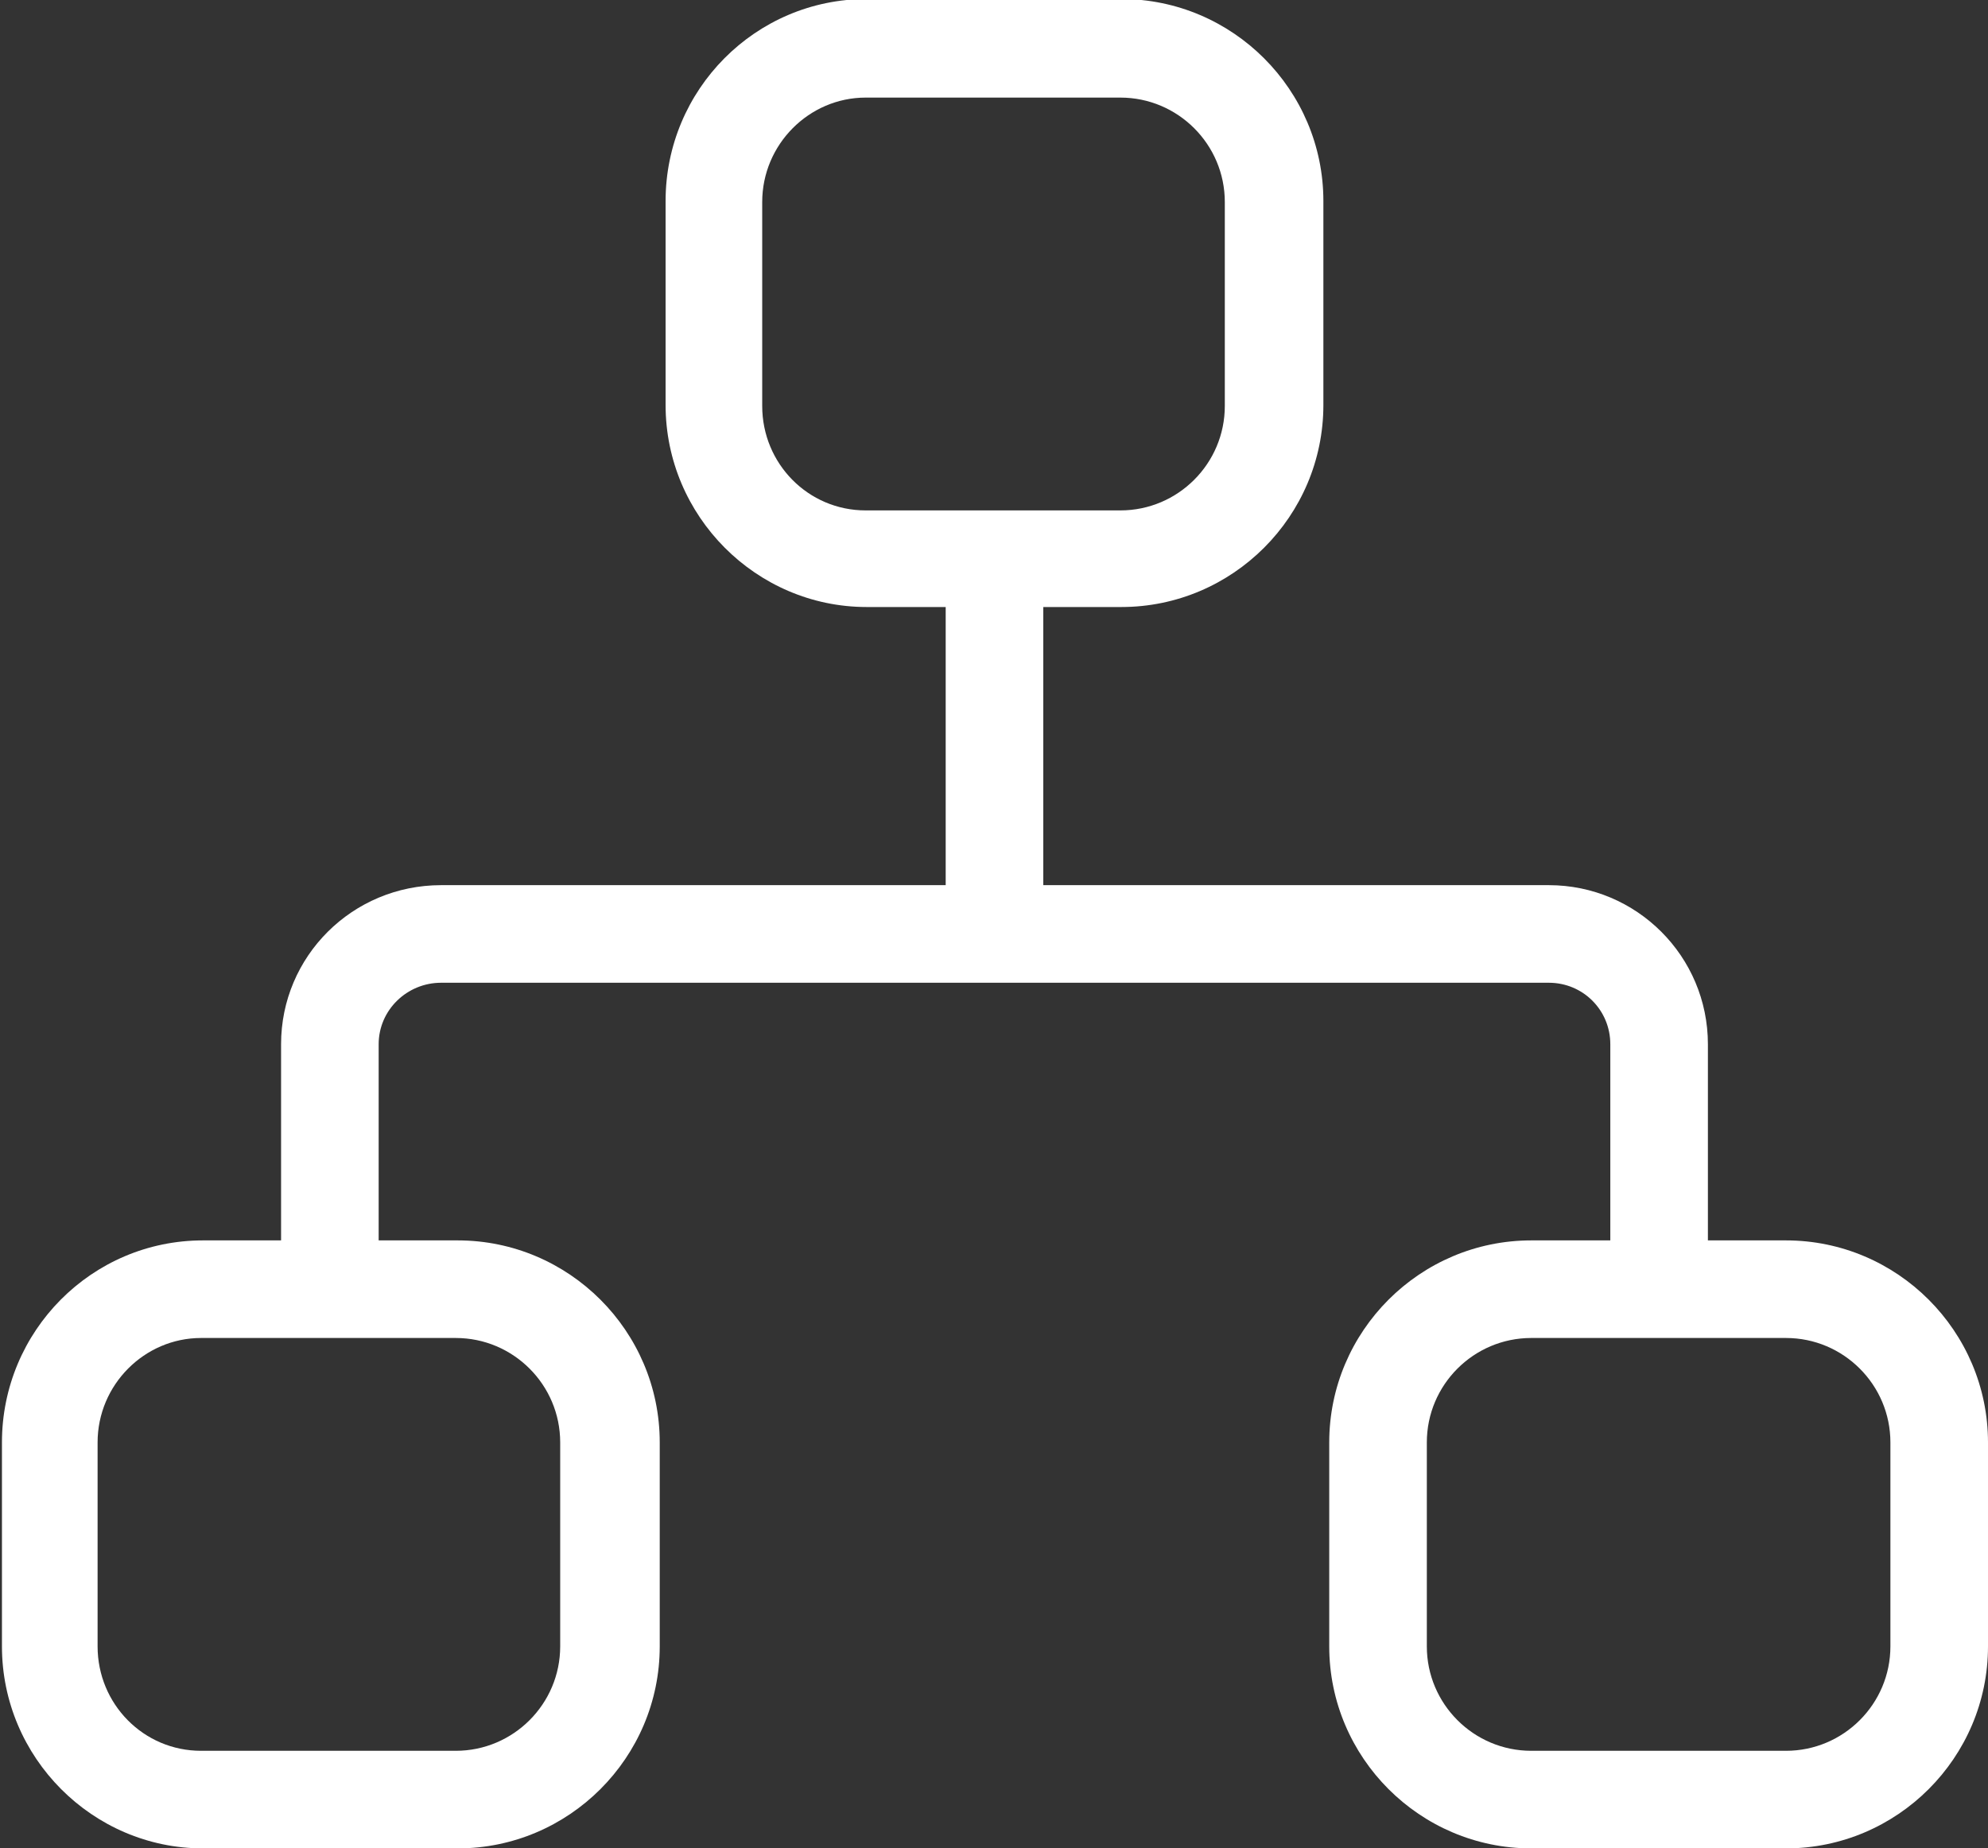 <?xml version="1.0" encoding="UTF-8"?>
<svg id="Capa_2" data-name="Capa 2" xmlns="http://www.w3.org/2000/svg" viewBox="0 0 20.37 18.94">
  <rect x="0" y="0" width="20.37" height="18.94" fill="#333333" stroke="none"/>
  <defs>
    <style>
      .cls-1 {
        fill: #fff;
        stroke-width: 0px;
      }
    </style>
  </defs>
  <g id="Capa_1-2" data-name="Capa 1">
    <path class="cls-1" d="M18.3,12.71h-.8v-2.01c0-.9-.73-1.63-1.63-1.63h-5.18v-2.85h.8c1.14,0,2.07-.93,2.07-2.07v-2.09c0-1.14-.93-2.07-2.07-2.07h-2.61c-1.14,0-2.06.93-2.06,2.07v2.09c0,1.14.93,2.07,2.06,2.07h.81v2.85h-5.17c-.91,0-1.64.73-1.64,1.63v2.01h-.8c-1.14,0-2.06.93-2.06,2.07v2.09c0,1.14.93,2.07,2.06,2.07h2.61c1.14,0,2.07-.93,2.07-2.07v-2.09c0-1.14-.93-2.07-2.07-2.07h-.81v-2.01c0-.35.29-.63.64-.63h11.35c.35,0,.63.28.63.63v2.01h-.81c-1.14,0-2.07.93-2.07,2.07v2.09c0,1.14.93,2.07,2.07,2.07h2.61c1.14,0,2.07-.93,2.07-2.07v-2.09c0-1.14-.93-2.07-2.07-2.07ZM7.81,4.16v-2.09c0-.59.48-1.07,1.06-1.07h2.61c.59,0,1.07.48,1.07,1.07v2.09c0,.59-.48,1.07-1.07,1.07h-2.61c-.59,0-1.06-.48-1.06-1.07ZM5.74,14.78v2.09c0,.59-.48,1.07-1.07,1.07h-2.61c-.59,0-1.06-.48-1.06-1.07v-2.09c0-.59.48-1.07,1.06-1.07h2.61c.59,0,1.07.48,1.07,1.07ZM19.37,16.87c0,.59-.48,1.07-1.07,1.07h-2.61c-.59,0-1.07-.48-1.07-1.07v-2.09c0-.59.48-1.07,1.07-1.07h2.61c.59,0,1.07.48,1.07,1.07v2.09Z"/>
  </g>
</svg>